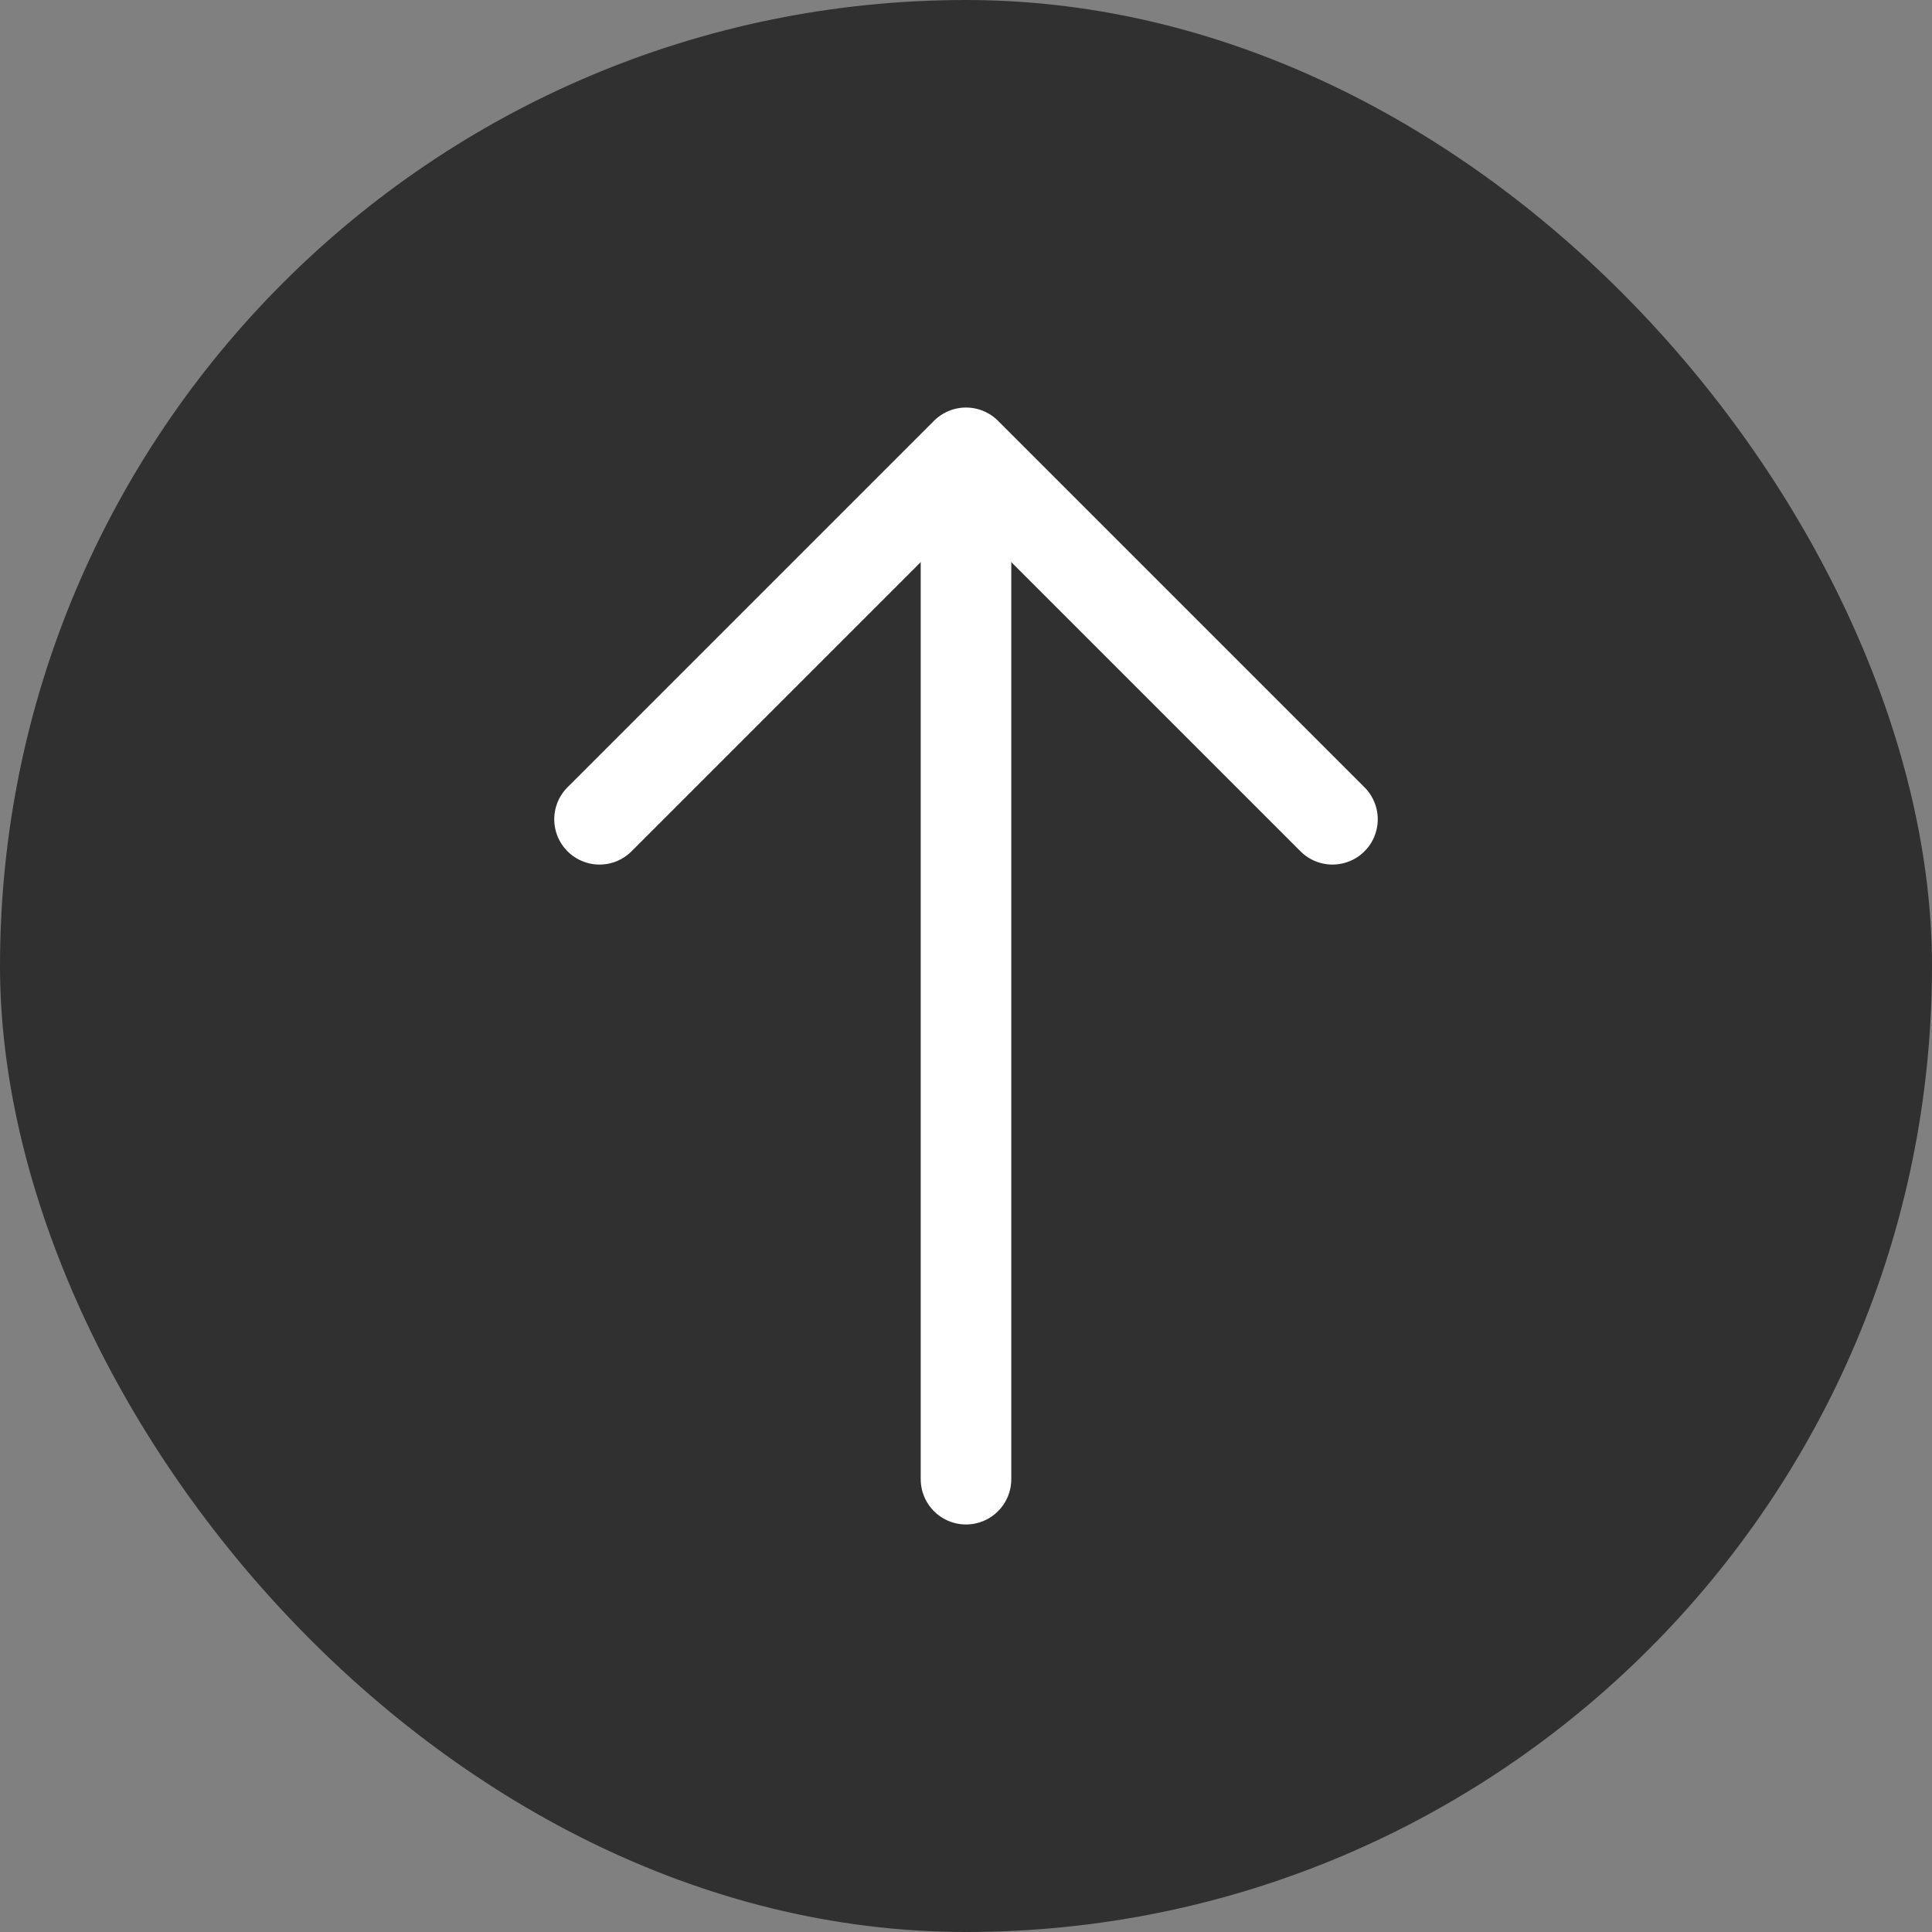 <svg width="32" height="32" viewBox="0 0 32 32" fill="none" xmlns="http://www.w3.org/2000/svg">
<rect x="0" y="0" width="32" height="32" fill="#808080" stroke="none"/>
<rect width="32" height="32" rx="16" fill="#303030"/>
<path d="M22.07 13.57L16 7.5L9.93 13.57" stroke="white" stroke-width="1.5" stroke-miterlimit="10" stroke-linecap="round" stroke-linejoin="round"/>
<path d="M16 24.5V7.67" stroke="white" stroke-width="1.5" stroke-miterlimit="10" stroke-linecap="round" stroke-linejoin="round"/>
</svg>
